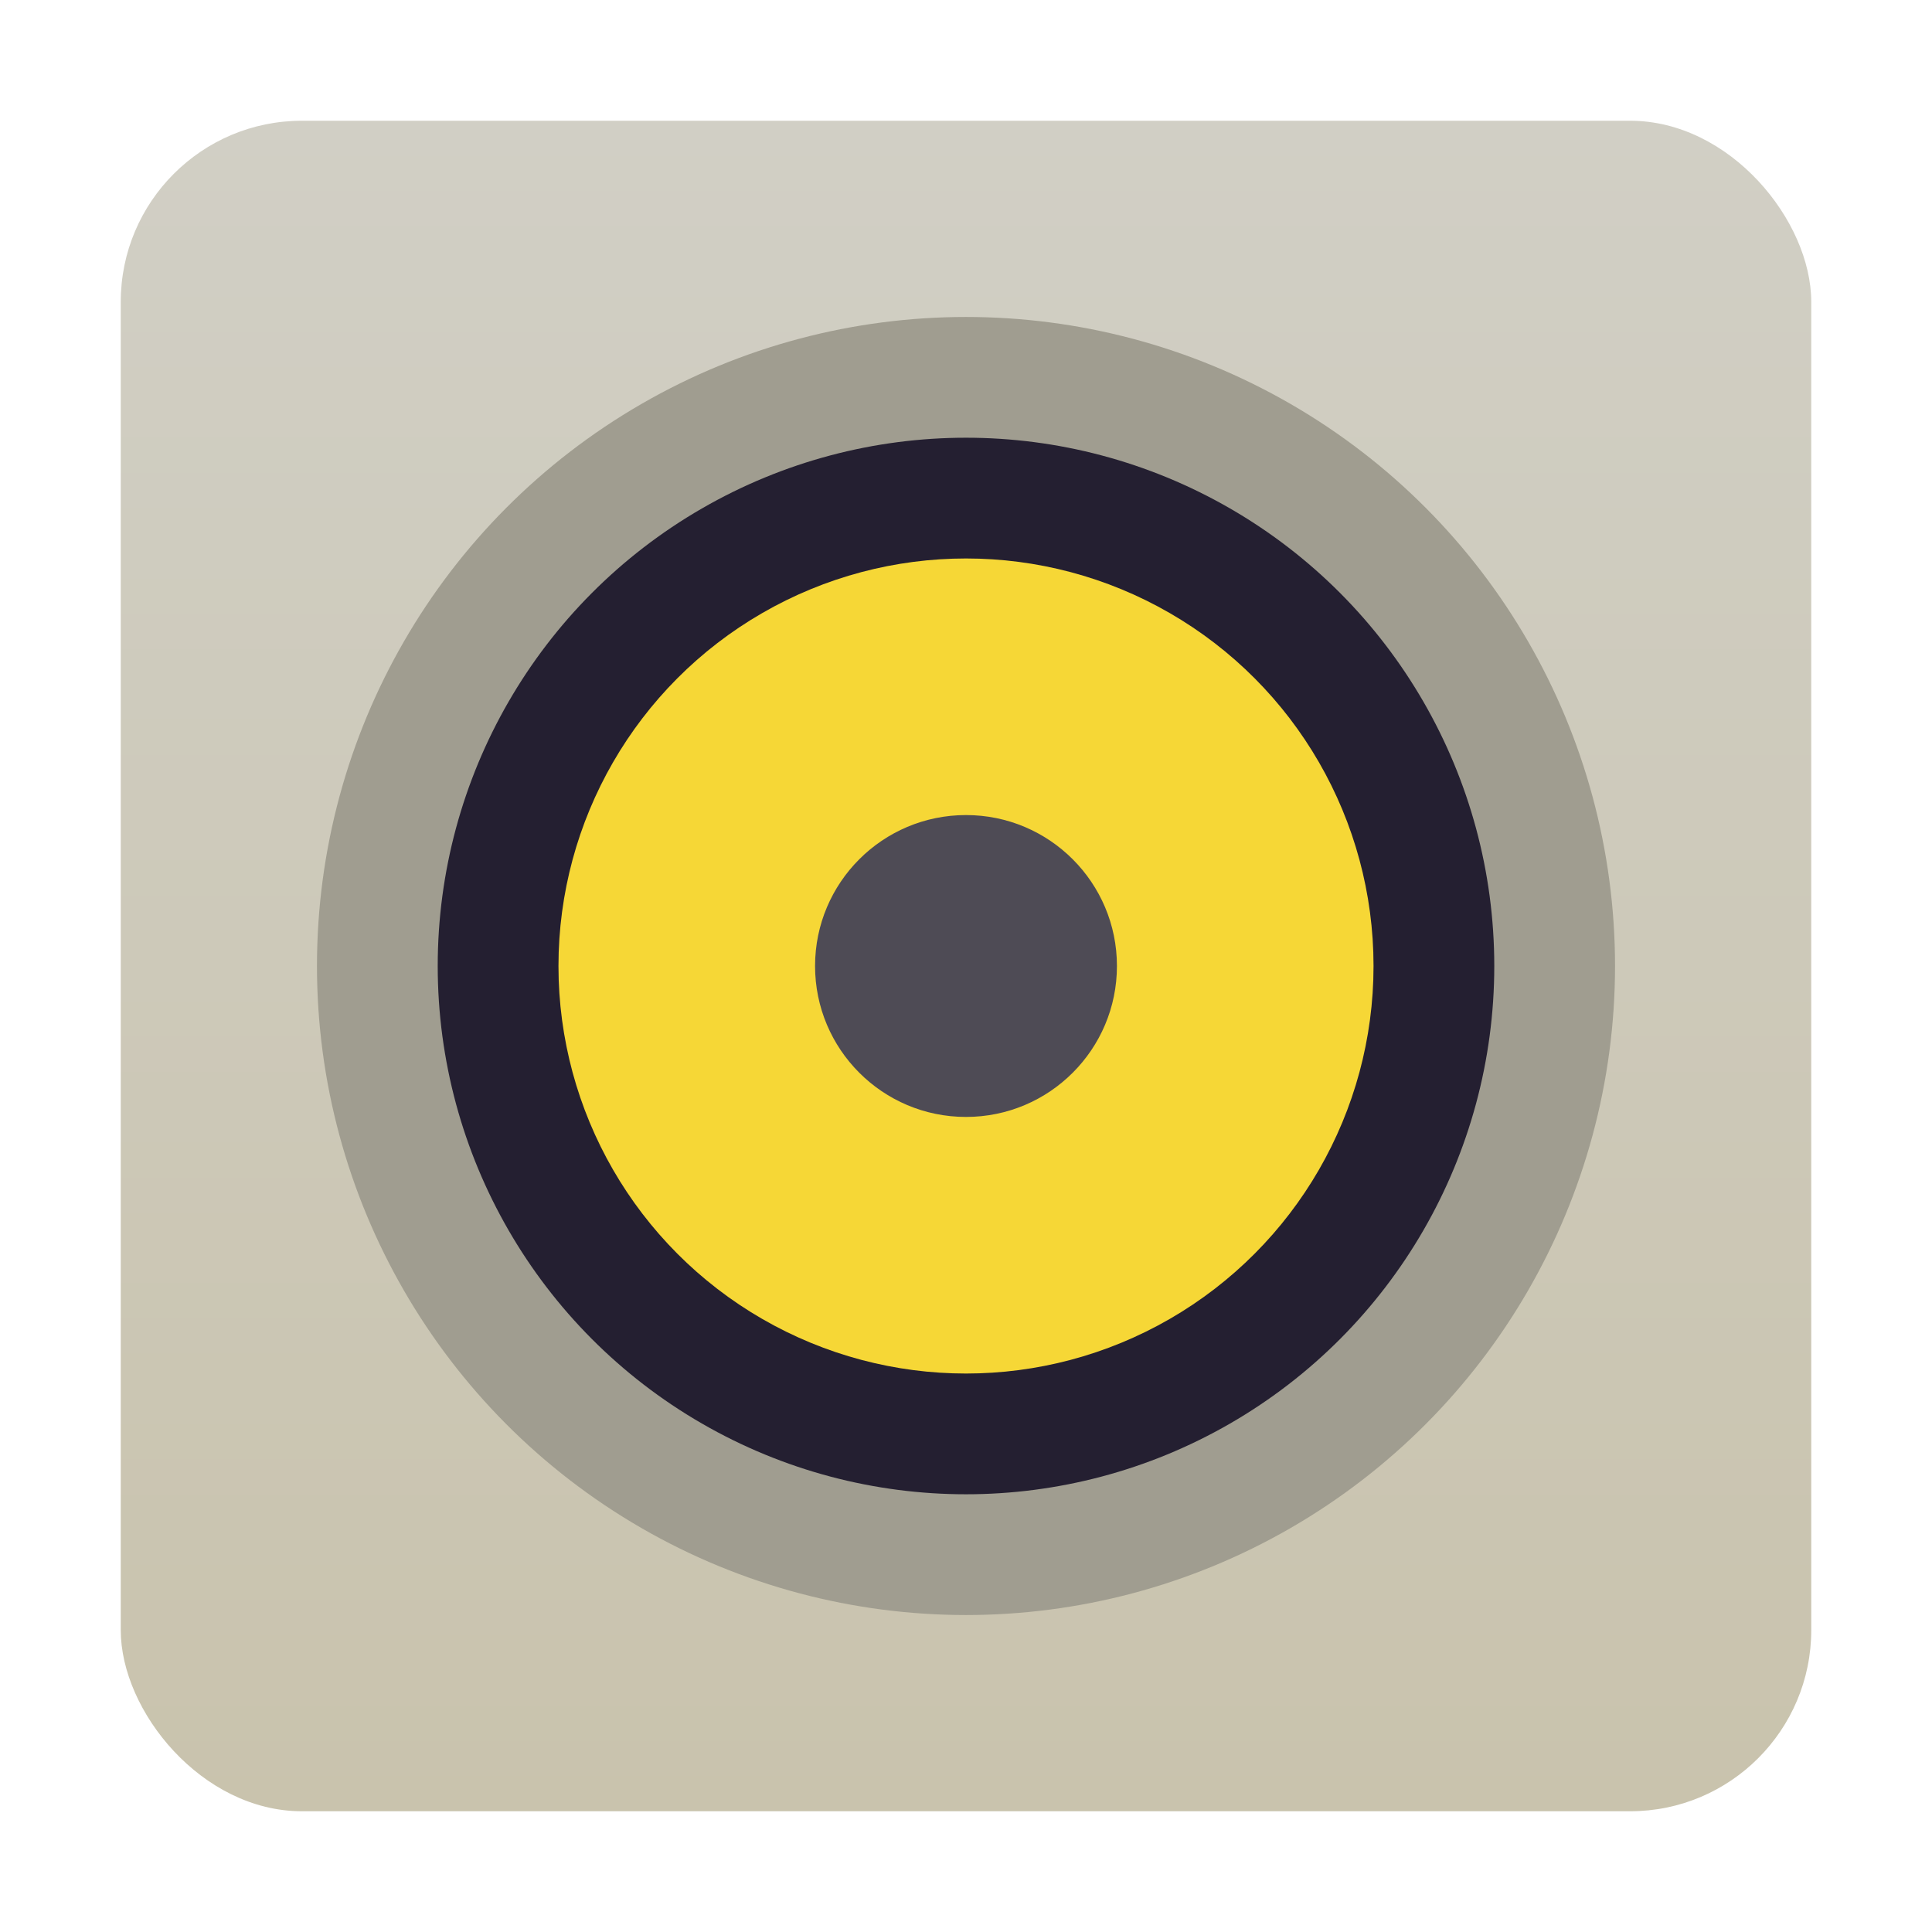 <svg id="Rhythmbox" xmlns="http://www.w3.org/2000/svg" xmlns:xlink="http://www.w3.org/1999/xlink" viewBox="0 0 128 128"><defs><style>.cls-1{fill:url(#未命名的渐变_55);}.cls-2{fill:#a09d90;}.cls-3{fill:#241f31;}.cls-4{fill:#f6d736;}.cls-5{fill:#4e4b55;}</style><linearGradient id="未命名的渐变_55" x1="64" y1="8" x2="64" y2="120" gradientUnits="userSpaceOnUse"><stop offset="0" stop-color="#d1cfc5"/><stop offset="1" stop-color="#c9c3ad"/></linearGradient></defs><title>128</title><g id="_128" data-name="128"><rect class="cls-1" x="8" y="8" width="112" height="112" rx="12" ry="12"/><circle class="cls-2" cx="64" cy="64" r="43"/><circle class="cls-3" cx="64" cy="64" r="35"/><circle class="cls-4" cx="64" cy="64" r="27"/><circle class="cls-5" cx="64" cy="64" r="10"/></g></svg>